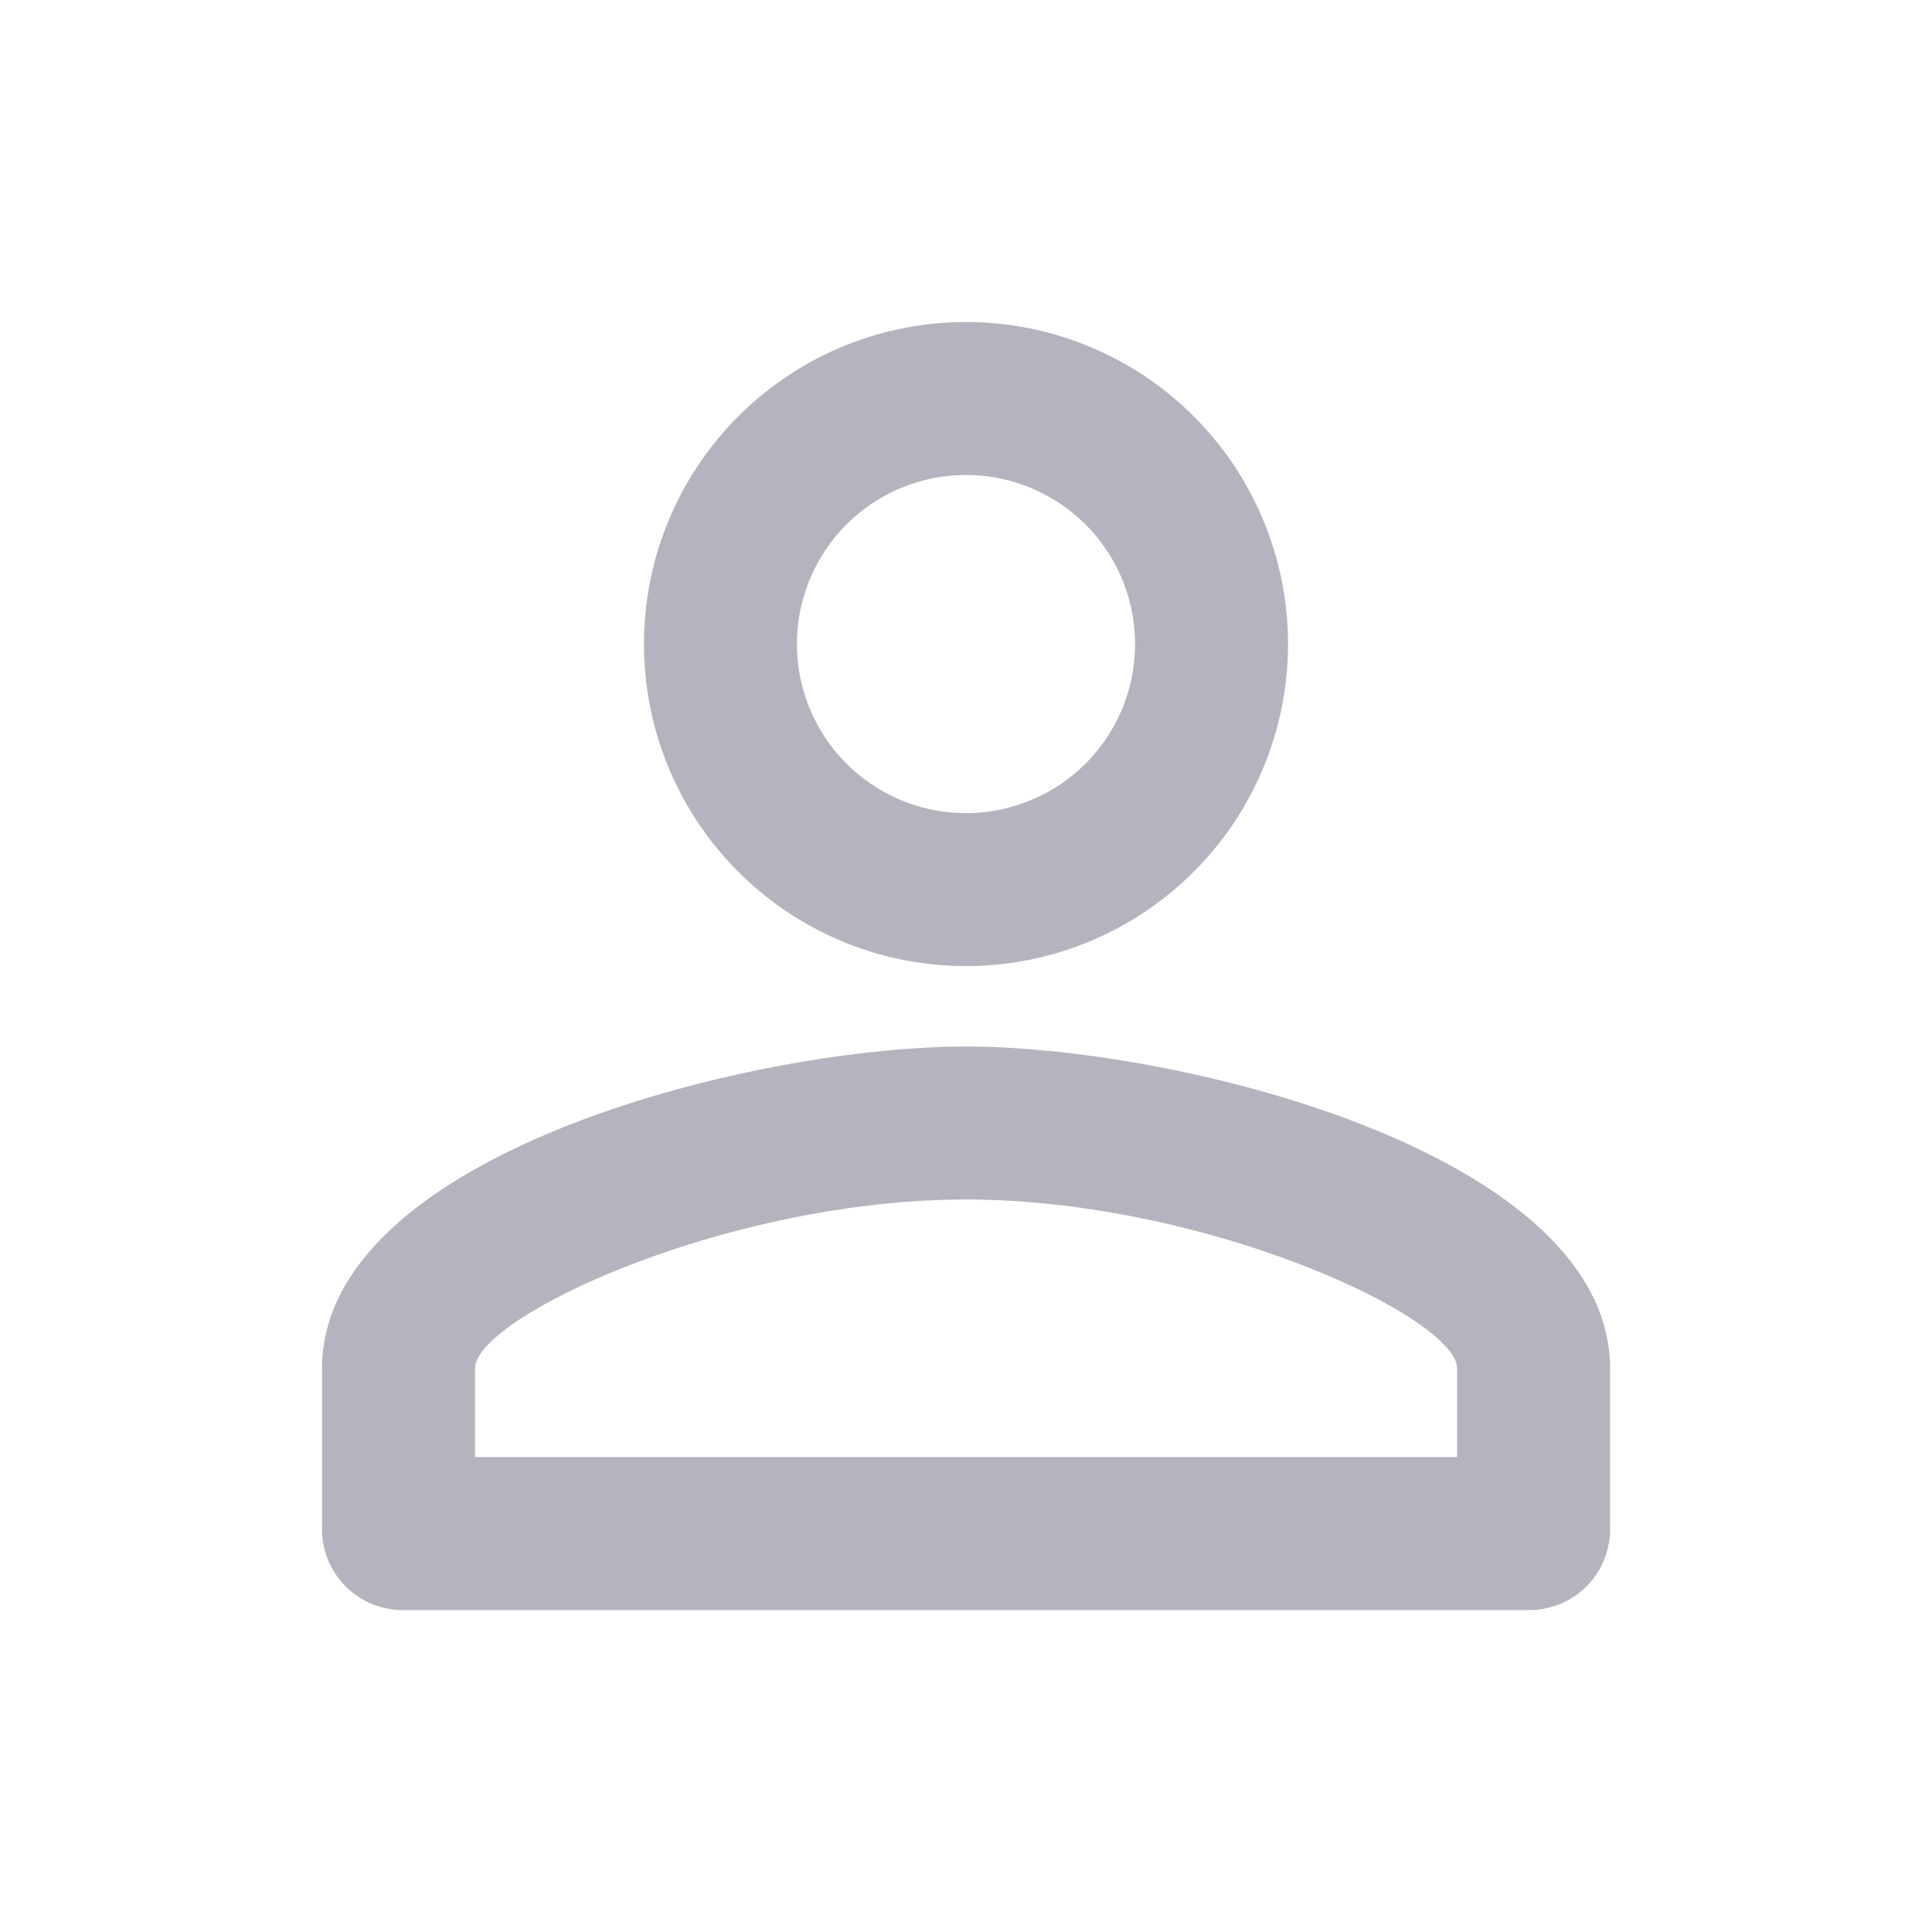 <svg id="round-person_outline-24px" xmlns="http://www.w3.org/2000/svg" viewBox="0 0 22 22">
  <defs>
    <style>
      .cls-1 {
        fill: none;
      }

      .cls-2 {
        fill: #b4b4bf;
      }
    </style>
  </defs>
  <path id="Path_202" data-name="Path 202" class="cls-1" d="M0,0H22V22H0Z"/>
  <path id="Path_203" data-name="Path 203" class="cls-2" d="M11.333,5.742A1.925,1.925,0,1,1,9.408,7.667a1.925,1.925,0,0,1,1.925-1.925m0,8.25c2.722,0,5.592,1.338,5.592,1.925v1.008H5.742V15.917c0-.587,2.869-1.925,5.592-1.925m0-9.992A3.667,3.667,0,1,0,15,7.667,3.666,3.666,0,0,0,11.333,4Zm0,8.25C8.886,12.25,4,13.478,4,15.917V17.75a.919.919,0,0,0,.917.917H17.75a.919.919,0,0,0,.917-.917V15.917C18.667,13.478,13.781,12.25,11.333,12.25Z" transform="translate(-0.333 -0.333)"/>
</svg>
